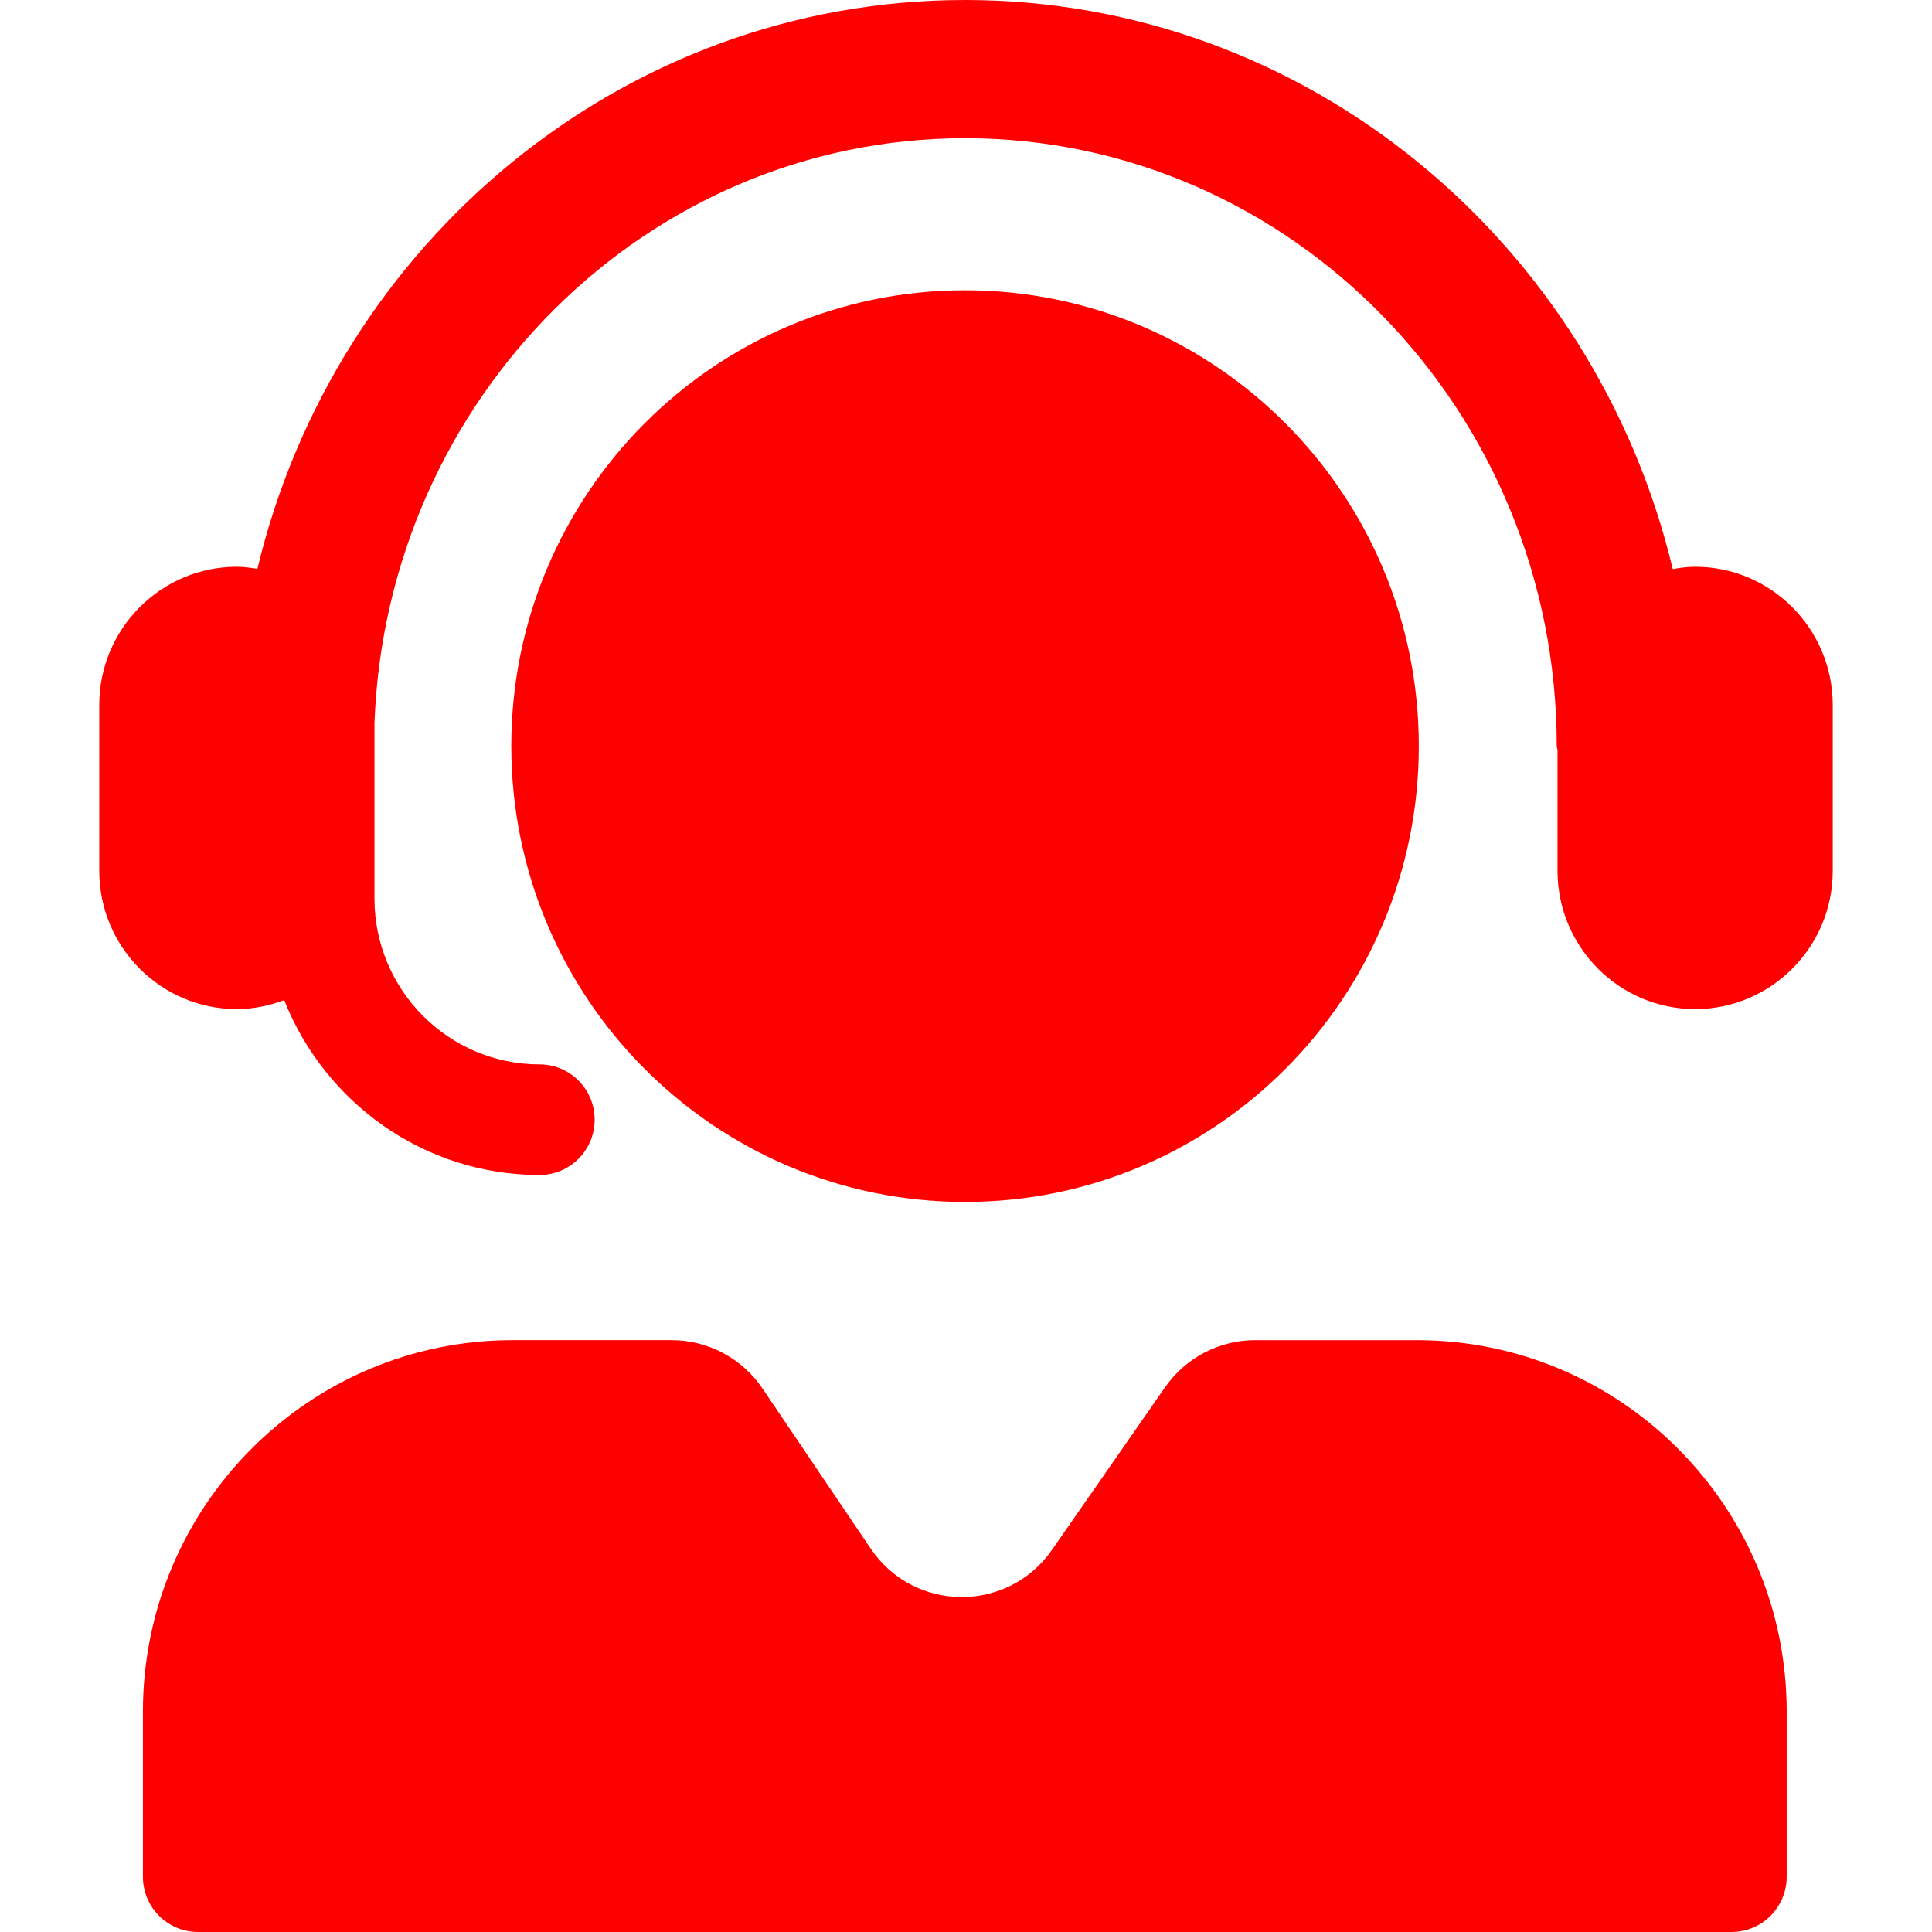 <svg xmlns="http://www.w3.org/2000/svg" xmlns:xlink="http://www.w3.org/1999/xlink" width="500" zoomAndPan="magnify" viewBox="0 0 375 375" height="500" preserveAspectRatio="xMidYMid meet" version="1.0"><defs><clipPath id="086d0fba95"><path d="M 19.219 0 L 355.969 0 L 355.969 375 L 19.219 375 Z M 19.219 0 " clip-rule="nonzero"/></clipPath></defs><g clip-path="url(#086d0fba95)"><path fill="#ff0000" d="M 355.734 136.836 L 355.734 169.031 C 355.734 183.828 343.754 195.863 329.027 195.863 C 314.297 195.863 302.316 183.824 302.316 169.031 L 302.316 145.57 C 302.301 145.309 302.164 145.082 302.164 144.816 C 302.164 79.758 250.645 26.828 187.316 26.828 C 125.445 26.828 74.98 77.379 72.684 140.375 L 72.684 174.402 C 72.684 192.152 87.062 206.598 104.734 206.598 C 110.637 206.598 115.422 211.402 115.422 217.328 C 115.422 223.258 110.637 228.059 104.734 228.059 C 82.227 228.059 63.02 213.957 55.168 194.125 C 52.285 195.191 49.219 195.863 45.973 195.863 C 31.246 195.867 19.266 183.828 19.266 169.035 L 19.266 136.836 C 19.266 122.043 31.246 110.008 45.973 110.008 C 47.336 110.008 48.648 110.211 49.961 110.41 C 65.117 47.145 120.863 0 187.316 0 C 253.777 0 309.535 47.16 324.68 110.449 C 326.102 110.211 327.535 110.008 329.027 110.008 C 343.754 110.008 355.734 122.043 355.734 136.836 Z M 275.391 144.82 C 275.391 95.957 235.953 56.344 187.312 56.344 C 138.672 56.344 99.242 95.957 99.242 144.82 C 99.242 193.684 138.672 233.293 187.312 233.293 C 235.953 233.293 275.391 193.684 275.391 144.82 Z M 274.992 260.125 L 243.633 260.125 C 236.652 260.125 230.113 263.547 226.117 269.297 L 204.195 300.816 C 195.621 313.145 177.41 313.023 169 300.582 L 148.016 269.531 C 144.039 263.645 137.418 260.121 130.34 260.121 L 99.547 260.121 C 59.891 260.121 27.738 292.414 27.738 332.254 L 27.738 364.266 C 27.738 370.195 32.523 374.996 38.426 374.996 L 336.113 374.996 C 342.012 374.996 346.797 370.191 346.797 364.266 L 346.797 332.254 C 346.797 292.418 314.648 260.125 274.992 260.125 Z M 274.992 260.125 " fill-opacity="1" fill-rule="nonzero"/></g></svg>